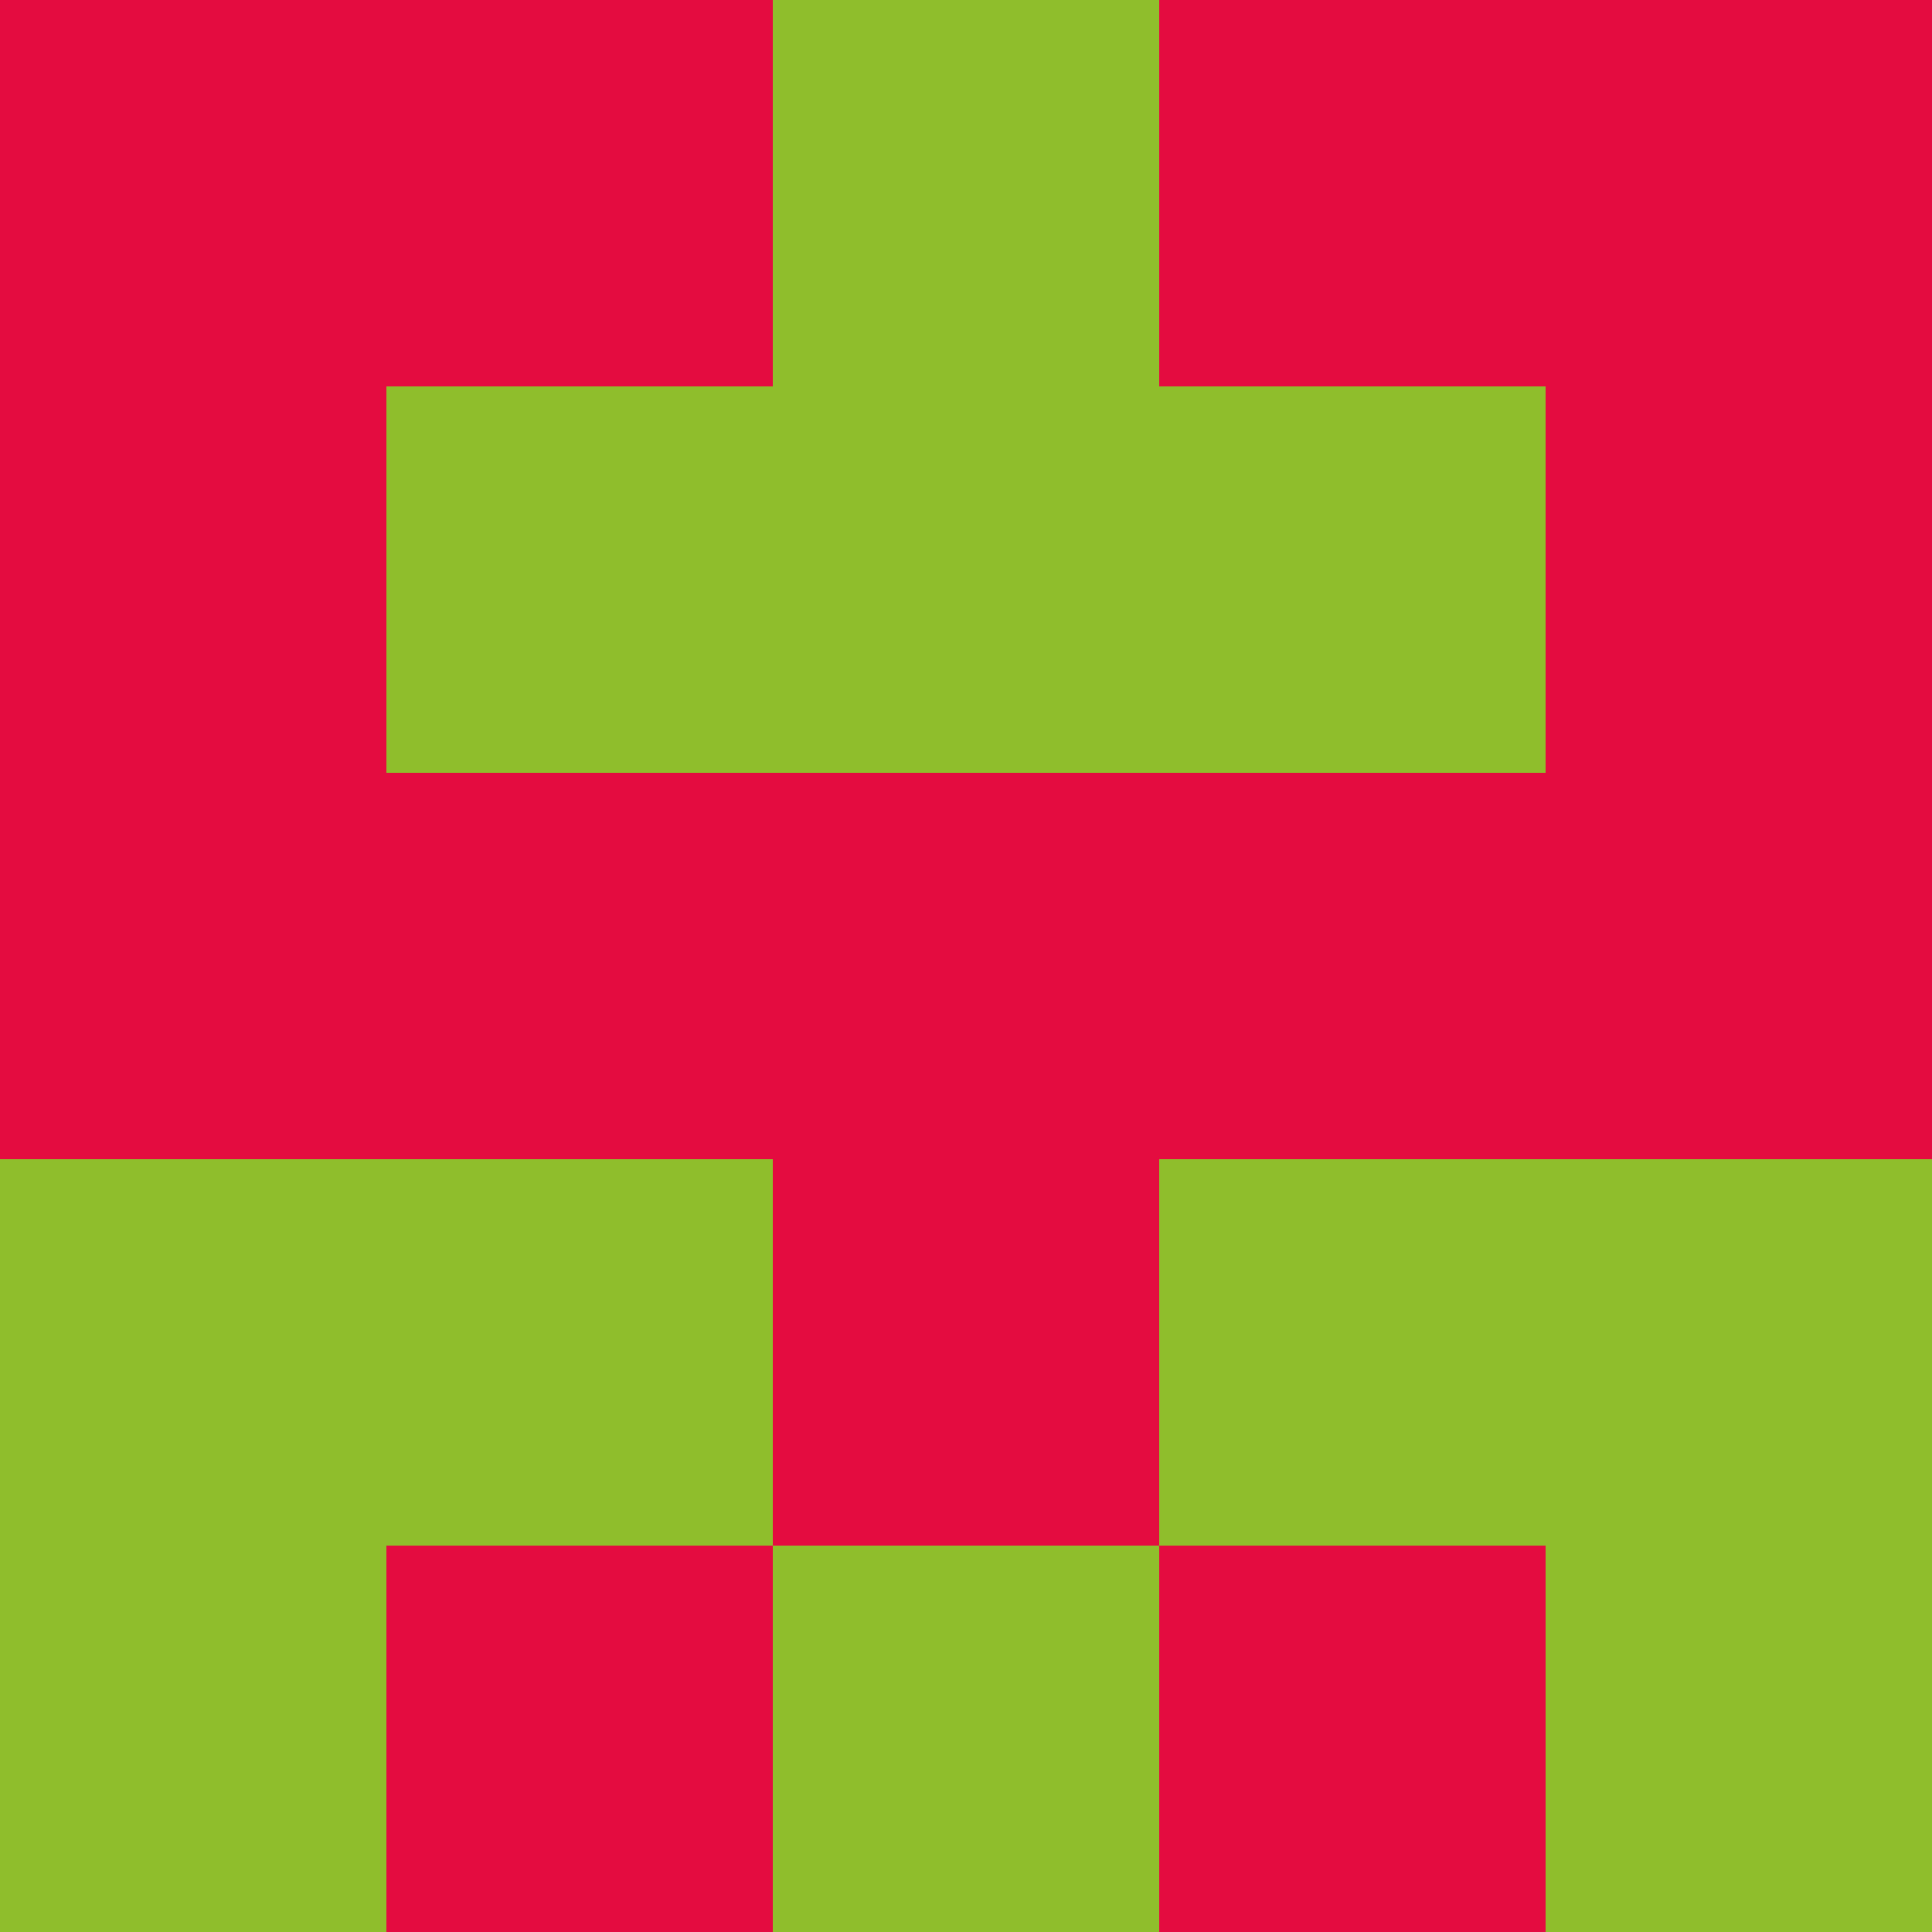 <?xml version="1.0" encoding="utf-8"?>
<!DOCTYPE svg PUBLIC "-//W3C//DTD SVG 20010904//EN"
        "http://www.w3.org/TR/2001/REC-SVG-20010904/DTD/svg10.dtd">

<svg width="400" height="400" viewBox="0 0 5 5"
    xmlns="http://www.w3.org/2000/svg"
    xmlns:xlink="http://www.w3.org/1999/xlink">
            <rect x="0" y="0" width="1" height="1" fill="#E40C40" />
        <rect x="0" y="1" width="1" height="1" fill="#E40C40" />
        <rect x="0" y="2" width="1" height="1" fill="#E40C40" />
        <rect x="0" y="3" width="1" height="1" fill="#8FBE2C" />
        <rect x="0" y="4" width="1" height="1" fill="#8FBE2C" />
                <rect x="1" y="0" width="1" height="1" fill="#E40C40" />
        <rect x="1" y="1" width="1" height="1" fill="#8FBE2C" />
        <rect x="1" y="2" width="1" height="1" fill="#E40C40" />
        <rect x="1" y="3" width="1" height="1" fill="#8FBE2C" />
        <rect x="1" y="4" width="1" height="1" fill="#E40C40" />
                <rect x="2" y="0" width="1" height="1" fill="#8FBE2C" />
        <rect x="2" y="1" width="1" height="1" fill="#8FBE2C" />
        <rect x="2" y="2" width="1" height="1" fill="#E40C40" />
        <rect x="2" y="3" width="1" height="1" fill="#E40C40" />
        <rect x="2" y="4" width="1" height="1" fill="#8FBE2C" />
                <rect x="3" y="0" width="1" height="1" fill="#E40C40" />
        <rect x="3" y="1" width="1" height="1" fill="#8FBE2C" />
        <rect x="3" y="2" width="1" height="1" fill="#E40C40" />
        <rect x="3" y="3" width="1" height="1" fill="#8FBE2C" />
        <rect x="3" y="4" width="1" height="1" fill="#E40C40" />
                <rect x="4" y="0" width="1" height="1" fill="#E40C40" />
        <rect x="4" y="1" width="1" height="1" fill="#E40C40" />
        <rect x="4" y="2" width="1" height="1" fill="#E40C40" />
        <rect x="4" y="3" width="1" height="1" fill="#8FBE2C" />
        <rect x="4" y="4" width="1" height="1" fill="#8FBE2C" />
        
</svg>


